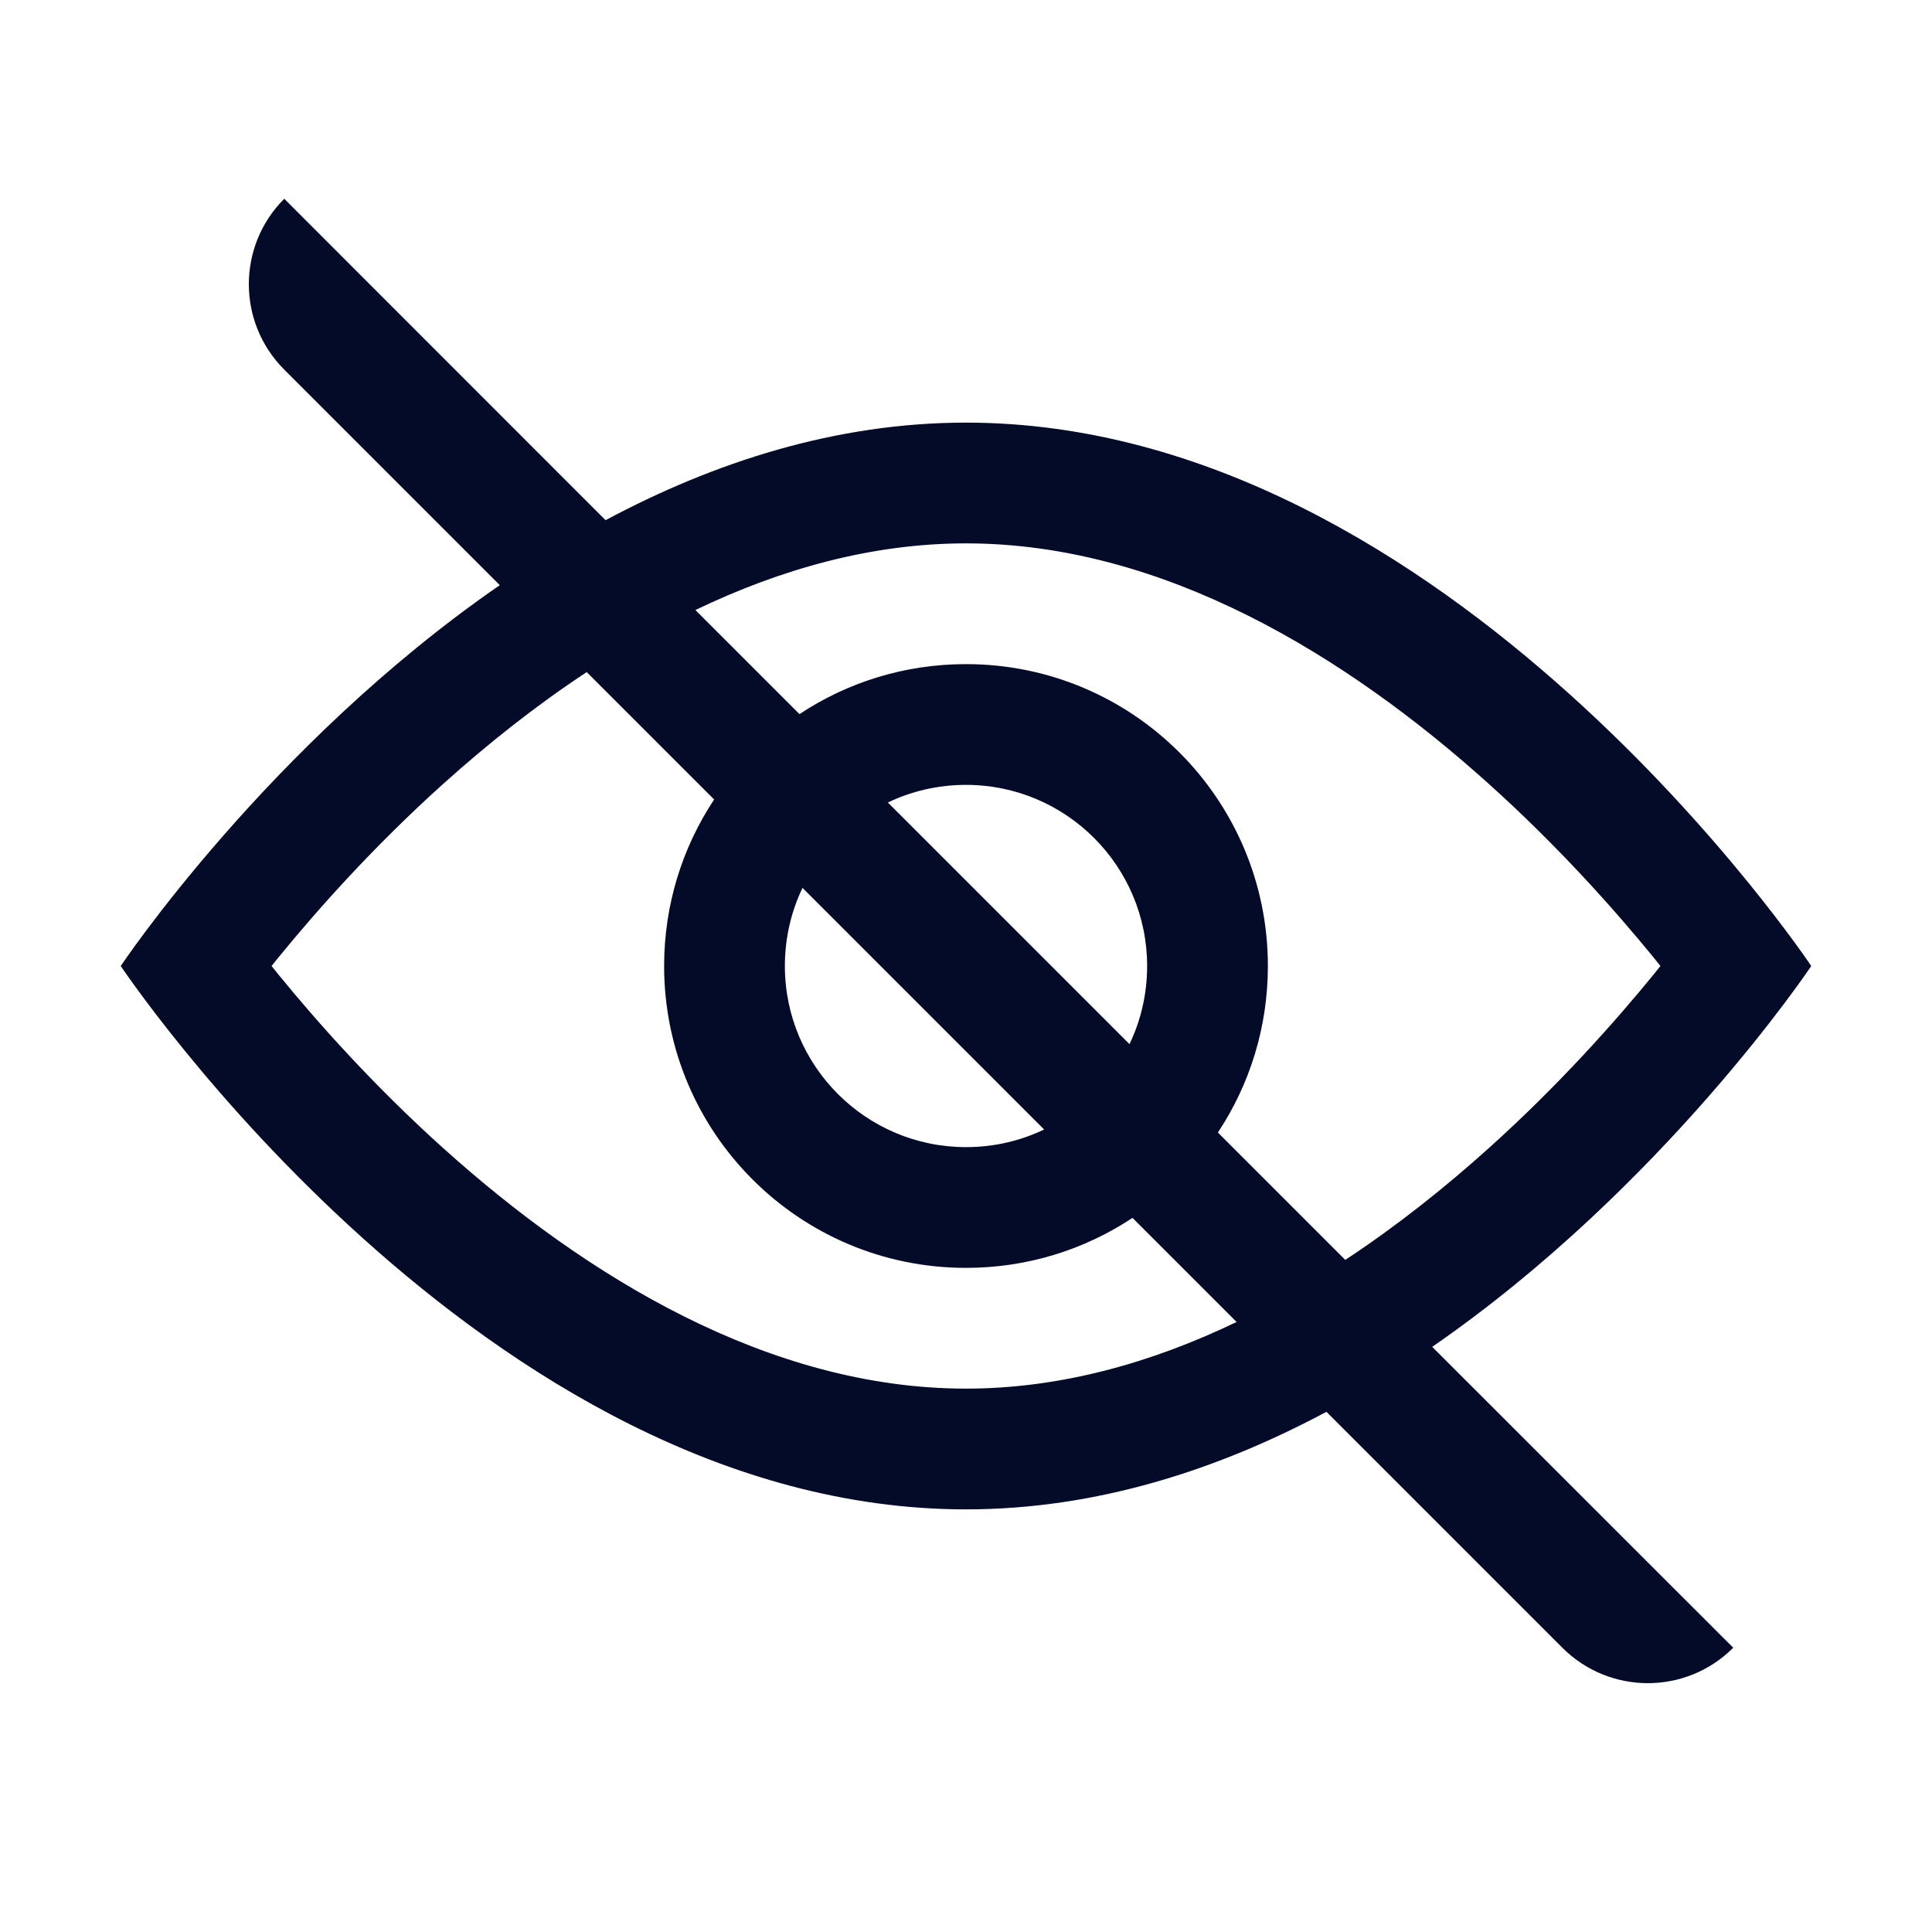 <svg width="16" height="16" viewBox="0 0 16 16" fill="none" xmlns="http://www.w3.org/2000/svg">
<path fill-rule="evenodd" clip-rule="evenodd" d="M2.354 3.061C1.963 2.67 1.963 2.037 2.354 1.646L5.015 4.308C5.911 3.829 6.919 3.5 8 3.5C12 3.5 15 8 15 8C15 8 13.781 9.828 11.861 11.154L14.354 13.646C13.963 14.037 13.33 14.037 12.939 13.646L10.985 11.692C10.089 12.171 9.081 12.5 8 12.5C4 12.5 1 8 1 8C1 8 2.219 6.172 4.139 4.846L2.354 3.061ZM5.759 5.052C6.464 4.713 7.219 4.5 8 4.5C9.632 4.5 11.149 5.429 12.331 6.493C12.909 7.013 13.373 7.536 13.694 7.929C13.713 7.953 13.733 7.977 13.751 8C13.733 8.023 13.713 8.047 13.694 8.071C13.373 8.464 12.909 8.987 12.331 9.507C11.964 9.837 11.566 10.154 11.141 10.434L10.086 9.379C10.348 8.984 10.5 8.51 10.5 8C10.5 6.619 9.381 5.5 8 5.5C7.49 5.5 7.016 5.652 6.621 5.914L5.759 5.052ZM5.914 6.621L4.859 5.566C4.434 5.846 4.036 6.163 3.669 6.493C3.091 7.013 2.627 7.536 2.306 7.929C2.287 7.953 2.267 7.977 2.249 8C2.267 8.023 2.287 8.047 2.306 8.071C2.627 8.464 3.091 8.987 3.669 9.507C4.851 10.571 6.368 11.5 8 11.5C8.781 11.5 9.536 11.287 10.241 10.948L9.379 10.086C8.983 10.348 8.51 10.5 8 10.5C6.619 10.5 5.5 9.381 5.5 8C5.5 7.49 5.652 7.017 5.914 6.621ZM7.353 6.646C7.549 6.552 7.768 6.5 8 6.5C8.828 6.5 9.5 7.172 9.5 8C9.5 8.232 9.448 8.451 9.354 8.647L7.353 6.646ZM8.647 9.354L6.646 7.353C6.552 7.549 6.5 7.768 6.5 8C6.5 8.828 7.172 9.5 8 9.5C8.232 9.5 8.451 9.448 8.647 9.354Z" fill="#040B29"/>
</svg>
